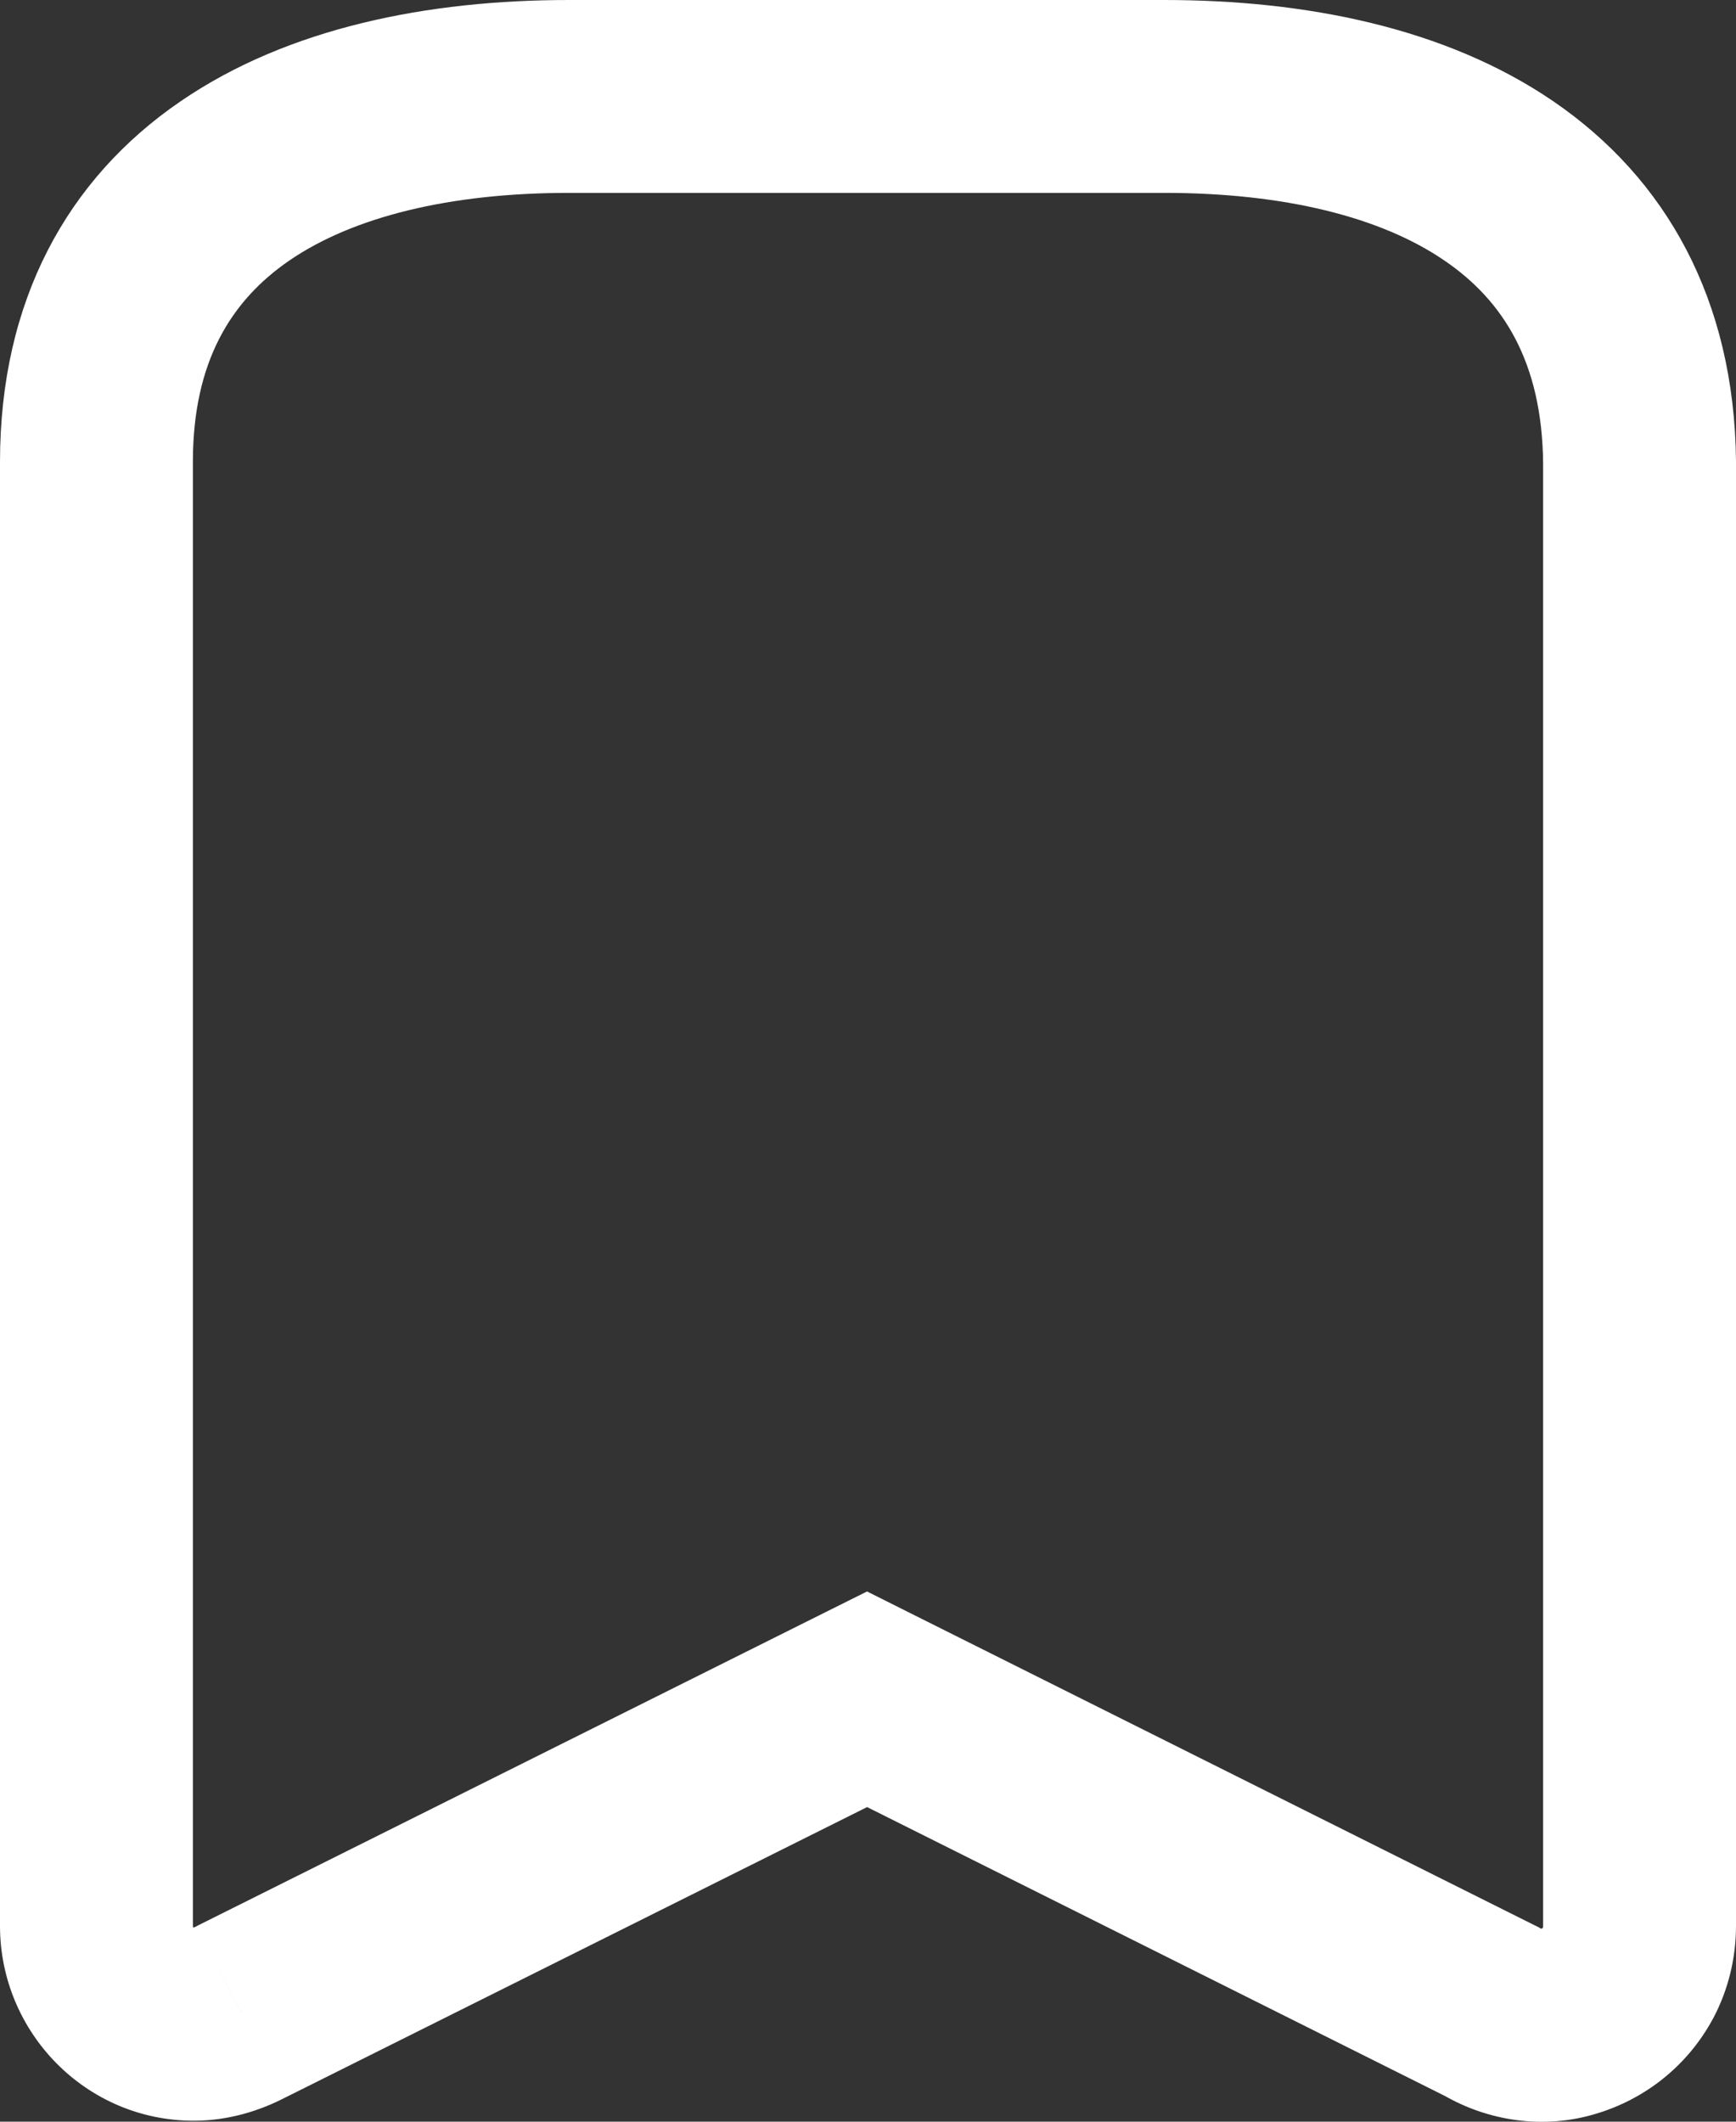 <svg width="18" height="22" viewBox="0 0 18 22" fill="none" xmlns="http://www.w3.org/2000/svg">
<rect x="0" y="0" width="18" height="22" fill="#333333" stroke="none"/>
<path d="M2.5 20.86L2.053 19.965L2.042 19.971L2.032 19.977L2.5 20.86ZM8.99 17.62L9.437 16.726L8.99 16.502L8.543 16.725L8.99 17.62ZM15.47 20.86L15.974 19.996L15.946 19.98L15.917 19.966L15.47 20.86ZM16.26 20.96L15.976 20.001L15.966 20.004L16.26 20.96ZM16.88 20.46L17.759 20.936L17.762 20.931L16.88 20.46ZM17 4.79H18L18 4.779L17 4.79ZM12.07 0H5.9V2H12.07V0ZM5.9 0C4.442 0 2.99 0.285 1.873 1.05C0.7 1.852 0 3.115 0 4.79H2C2 3.745 2.4 3.113 3.002 2.7C3.66 2.25 4.658 2 5.9 2V0ZM0 4.79V19.97H2V4.79H0ZM0 19.97C0 21.069 0.885 21.99 2.01 21.99V19.99C2.009 19.99 2.008 19.99 2.009 19.99C2.009 19.99 2.01 19.99 2.01 19.99C2.011 19.991 2.009 19.99 2.007 19.988C2.005 19.985 2.003 19.983 2.002 19.98C2.001 19.978 2 19.975 2 19.97H0ZM2.01 21.99C2.374 21.99 2.705 21.883 2.968 21.744L2.032 19.977C2.017 19.984 2.006 19.988 1.999 19.99C1.992 19.992 1.996 19.99 2.01 19.99V21.99ZM2.947 21.755L9.437 18.515L8.543 16.725L2.053 19.965L2.947 21.755ZM8.543 18.514L15.023 21.754L15.917 19.966L9.437 16.726L8.543 18.514ZM14.966 21.724C15.43 21.994 16.008 22.084 16.554 21.916L15.966 20.004C15.981 20 15.988 20.001 15.986 20.001C15.985 20.001 15.984 20 15.981 20C15.979 19.999 15.976 19.998 15.974 19.996L14.966 21.724ZM16.544 21.919C17.068 21.764 17.502 21.411 17.759 20.936L16.001 19.984C15.999 19.988 15.996 19.991 15.993 19.993C15.991 19.995 15.985 19.998 15.976 20.001L16.544 21.919ZM17.762 20.931C17.924 20.627 18 20.294 18 19.97H16C16 19.977 15.999 19.983 15.998 19.987C15.997 19.991 15.996 19.992 15.998 19.989L17.762 20.931ZM18 19.97V4.79H16V19.97H18ZM18 4.779C17.982 3.109 17.276 1.85 16.104 1.049C14.985 0.285 13.533 0 12.07 0V2C13.317 2 14.316 2.25 14.976 2.701C15.584 3.115 15.989 3.751 16 4.801L18 4.779Z" fill="white"/>
</svg>
